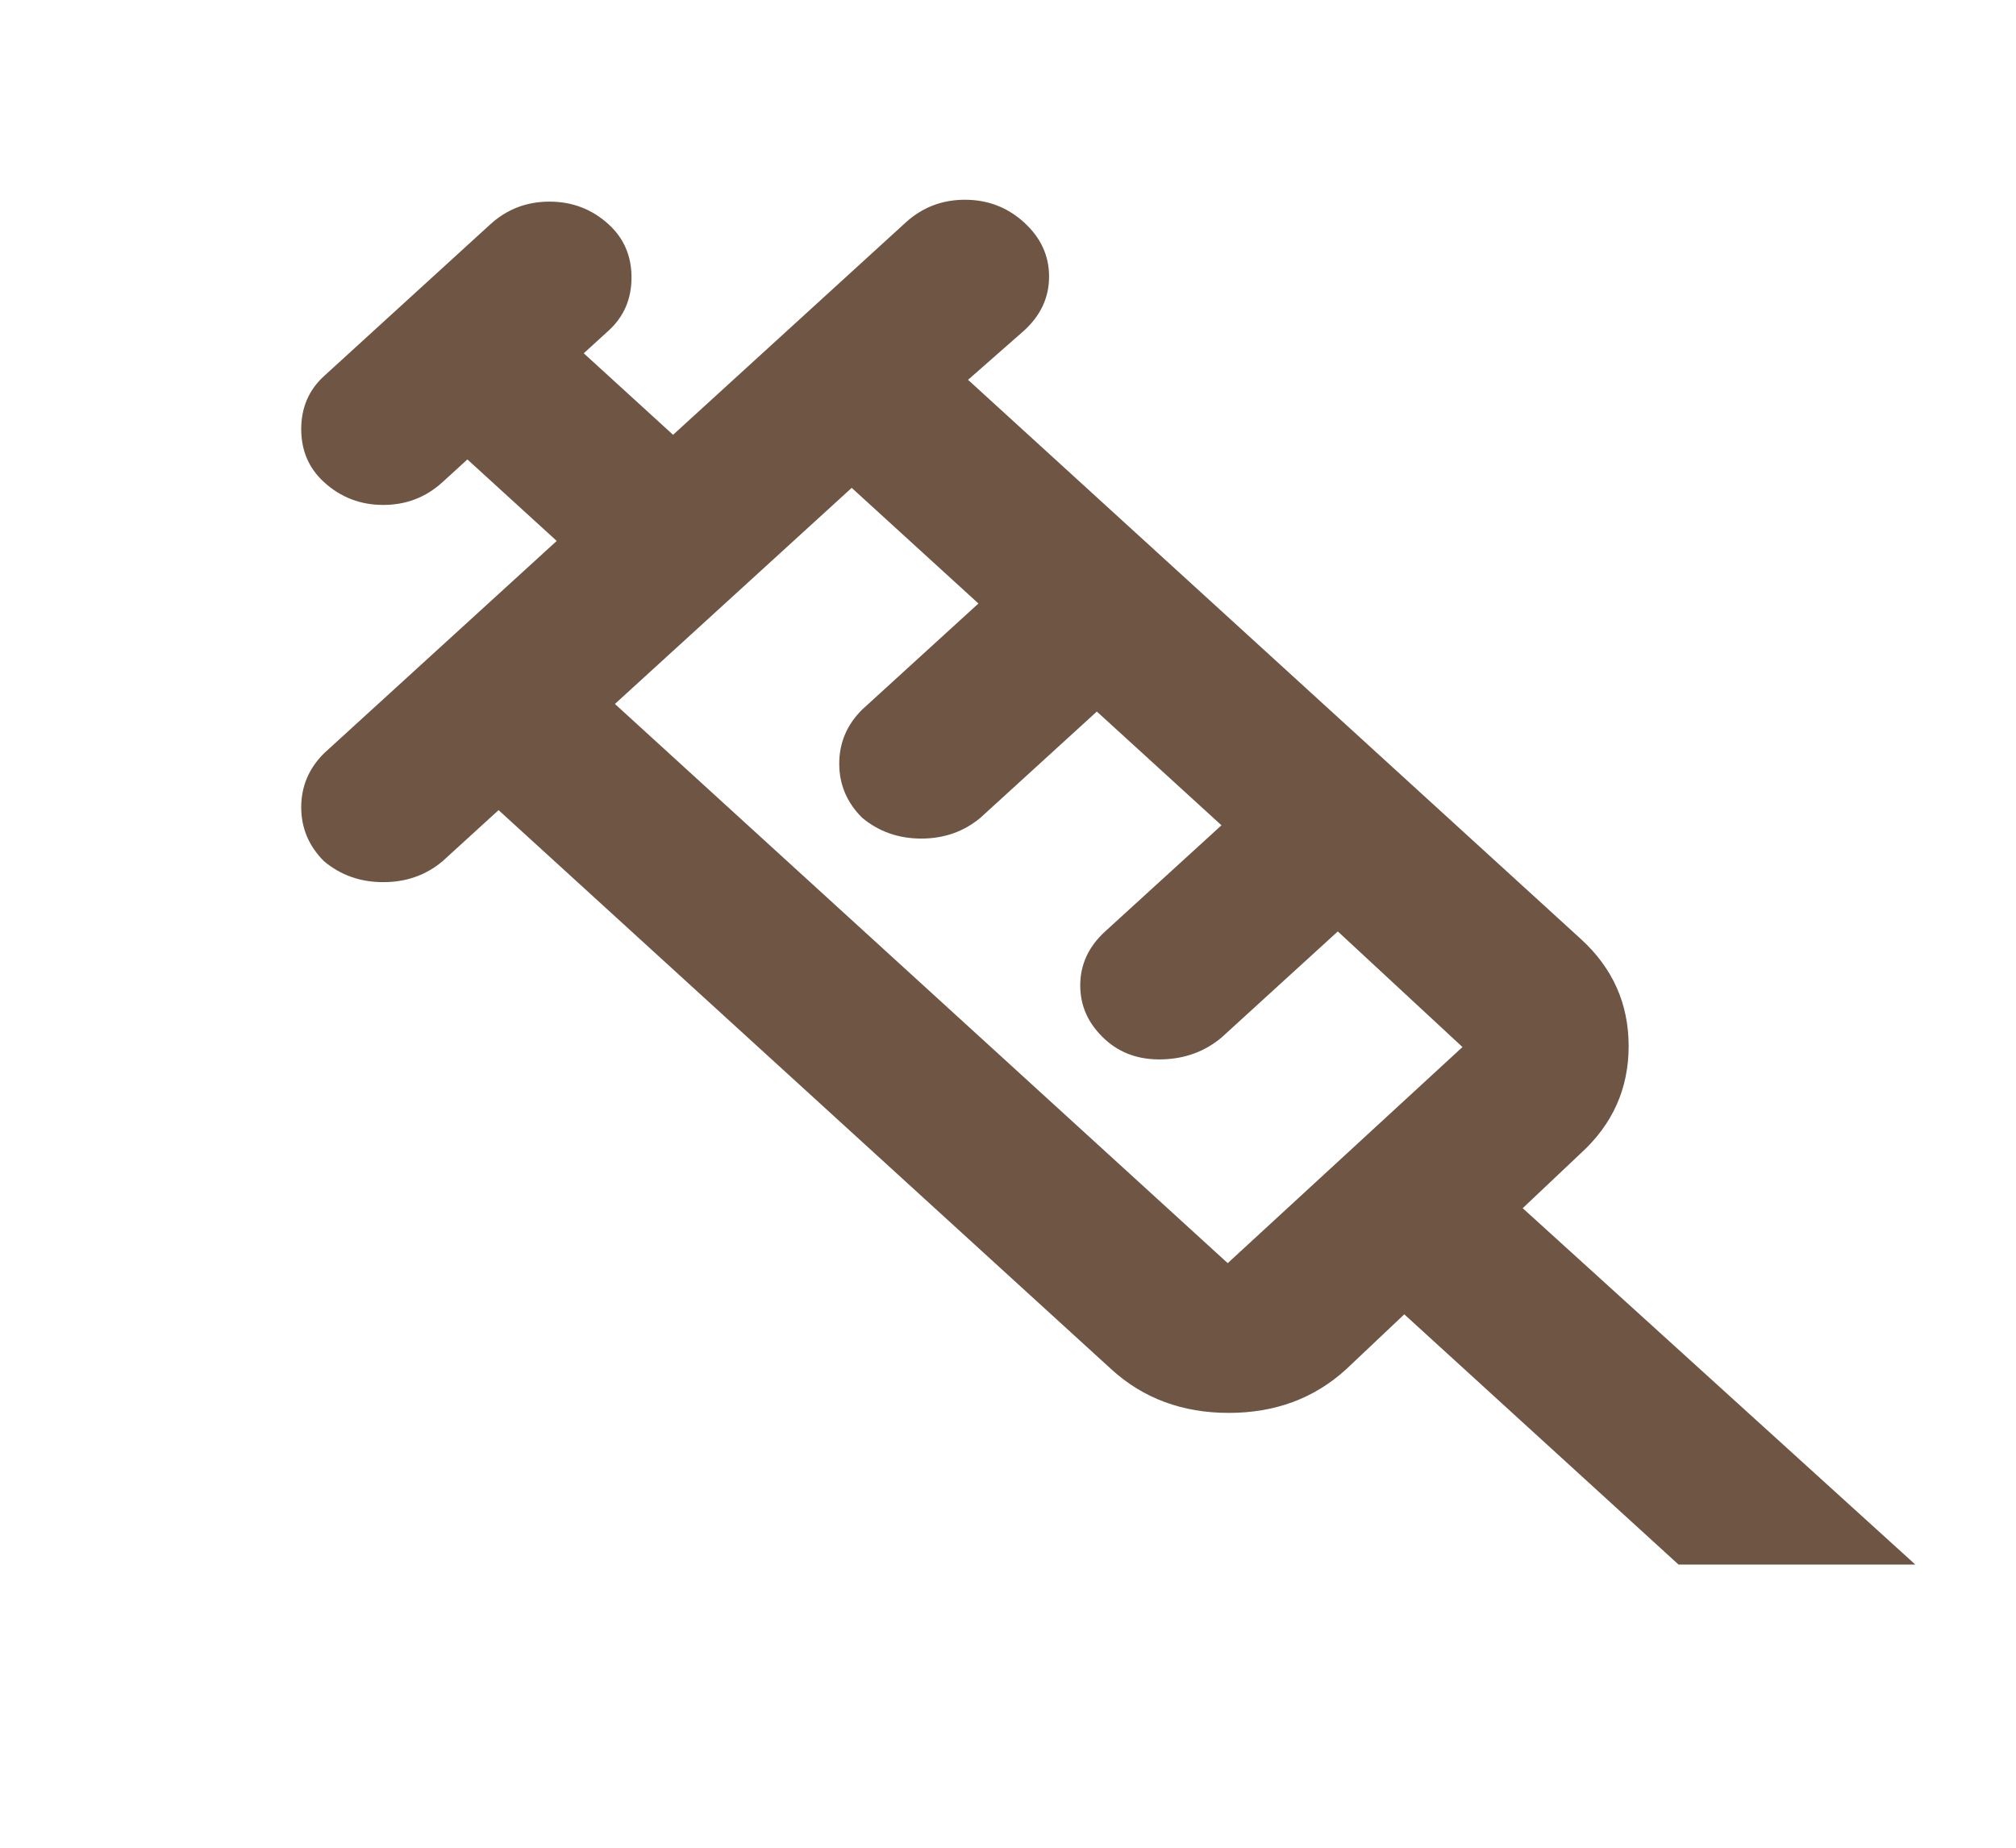 <svg width="72" height="66" viewBox="0 0 72 66" fill="none" xmlns="http://www.w3.org/2000/svg">
<path d="M11.574 30.765C11.03 30.223 10.758 29.58 10.758 28.835C10.758 28.09 11.03 27.447 11.574 26.906L19.883 19.322L16.693 16.411L15.803 17.223C15.209 17.765 14.505 18.036 13.688 18.036C12.872 18.036 12.167 17.765 11.574 17.223C11.03 16.727 10.758 16.095 10.758 15.328C10.758 14.56 11.03 13.928 11.574 13.432L17.509 8.015C18.103 7.473 18.808 7.202 19.624 7.202C20.44 7.202 21.145 7.473 21.738 8.015C22.282 8.511 22.554 9.143 22.554 9.911C22.554 10.678 22.282 11.31 21.738 11.807L20.848 12.619L24.038 15.531L32.347 7.947C32.941 7.406 33.646 7.135 34.462 7.135C35.278 7.135 35.983 7.406 36.576 7.947C37.17 8.489 37.467 9.132 37.467 9.877C37.467 10.622 37.17 11.265 36.576 11.807L34.573 13.567L56.459 33.541C57.597 34.579 58.166 35.854 58.166 37.367C58.166 38.879 57.597 40.154 56.459 41.192L54.382 43.156L68.404 55.885H59.947L50.153 46.947L48.076 48.911C46.938 49.949 45.541 50.468 43.884 50.468C42.227 50.468 40.83 49.949 39.692 48.911L17.806 28.937L15.803 30.765C15.209 31.262 14.505 31.51 13.688 31.51C12.872 31.51 12.167 31.262 11.574 30.765ZM21.961 25.145L43.847 45.119L52.231 37.4L47.779 33.27L43.624 37.062C43.031 37.558 42.326 37.818 41.51 37.84C40.694 37.863 40.014 37.626 39.47 37.13C38.876 36.588 38.58 35.945 38.58 35.2C38.58 34.455 38.876 33.812 39.47 33.27L43.624 29.479L39.173 25.416L35.018 29.208C34.425 29.704 33.72 29.953 32.904 29.953C32.088 29.953 31.383 29.704 30.789 29.208C30.245 28.666 29.973 28.023 29.973 27.278C29.973 26.533 30.245 25.89 30.789 25.348L34.944 21.557L30.418 17.426L21.961 25.145Z" fill="#6E5544"/>
</svg>
